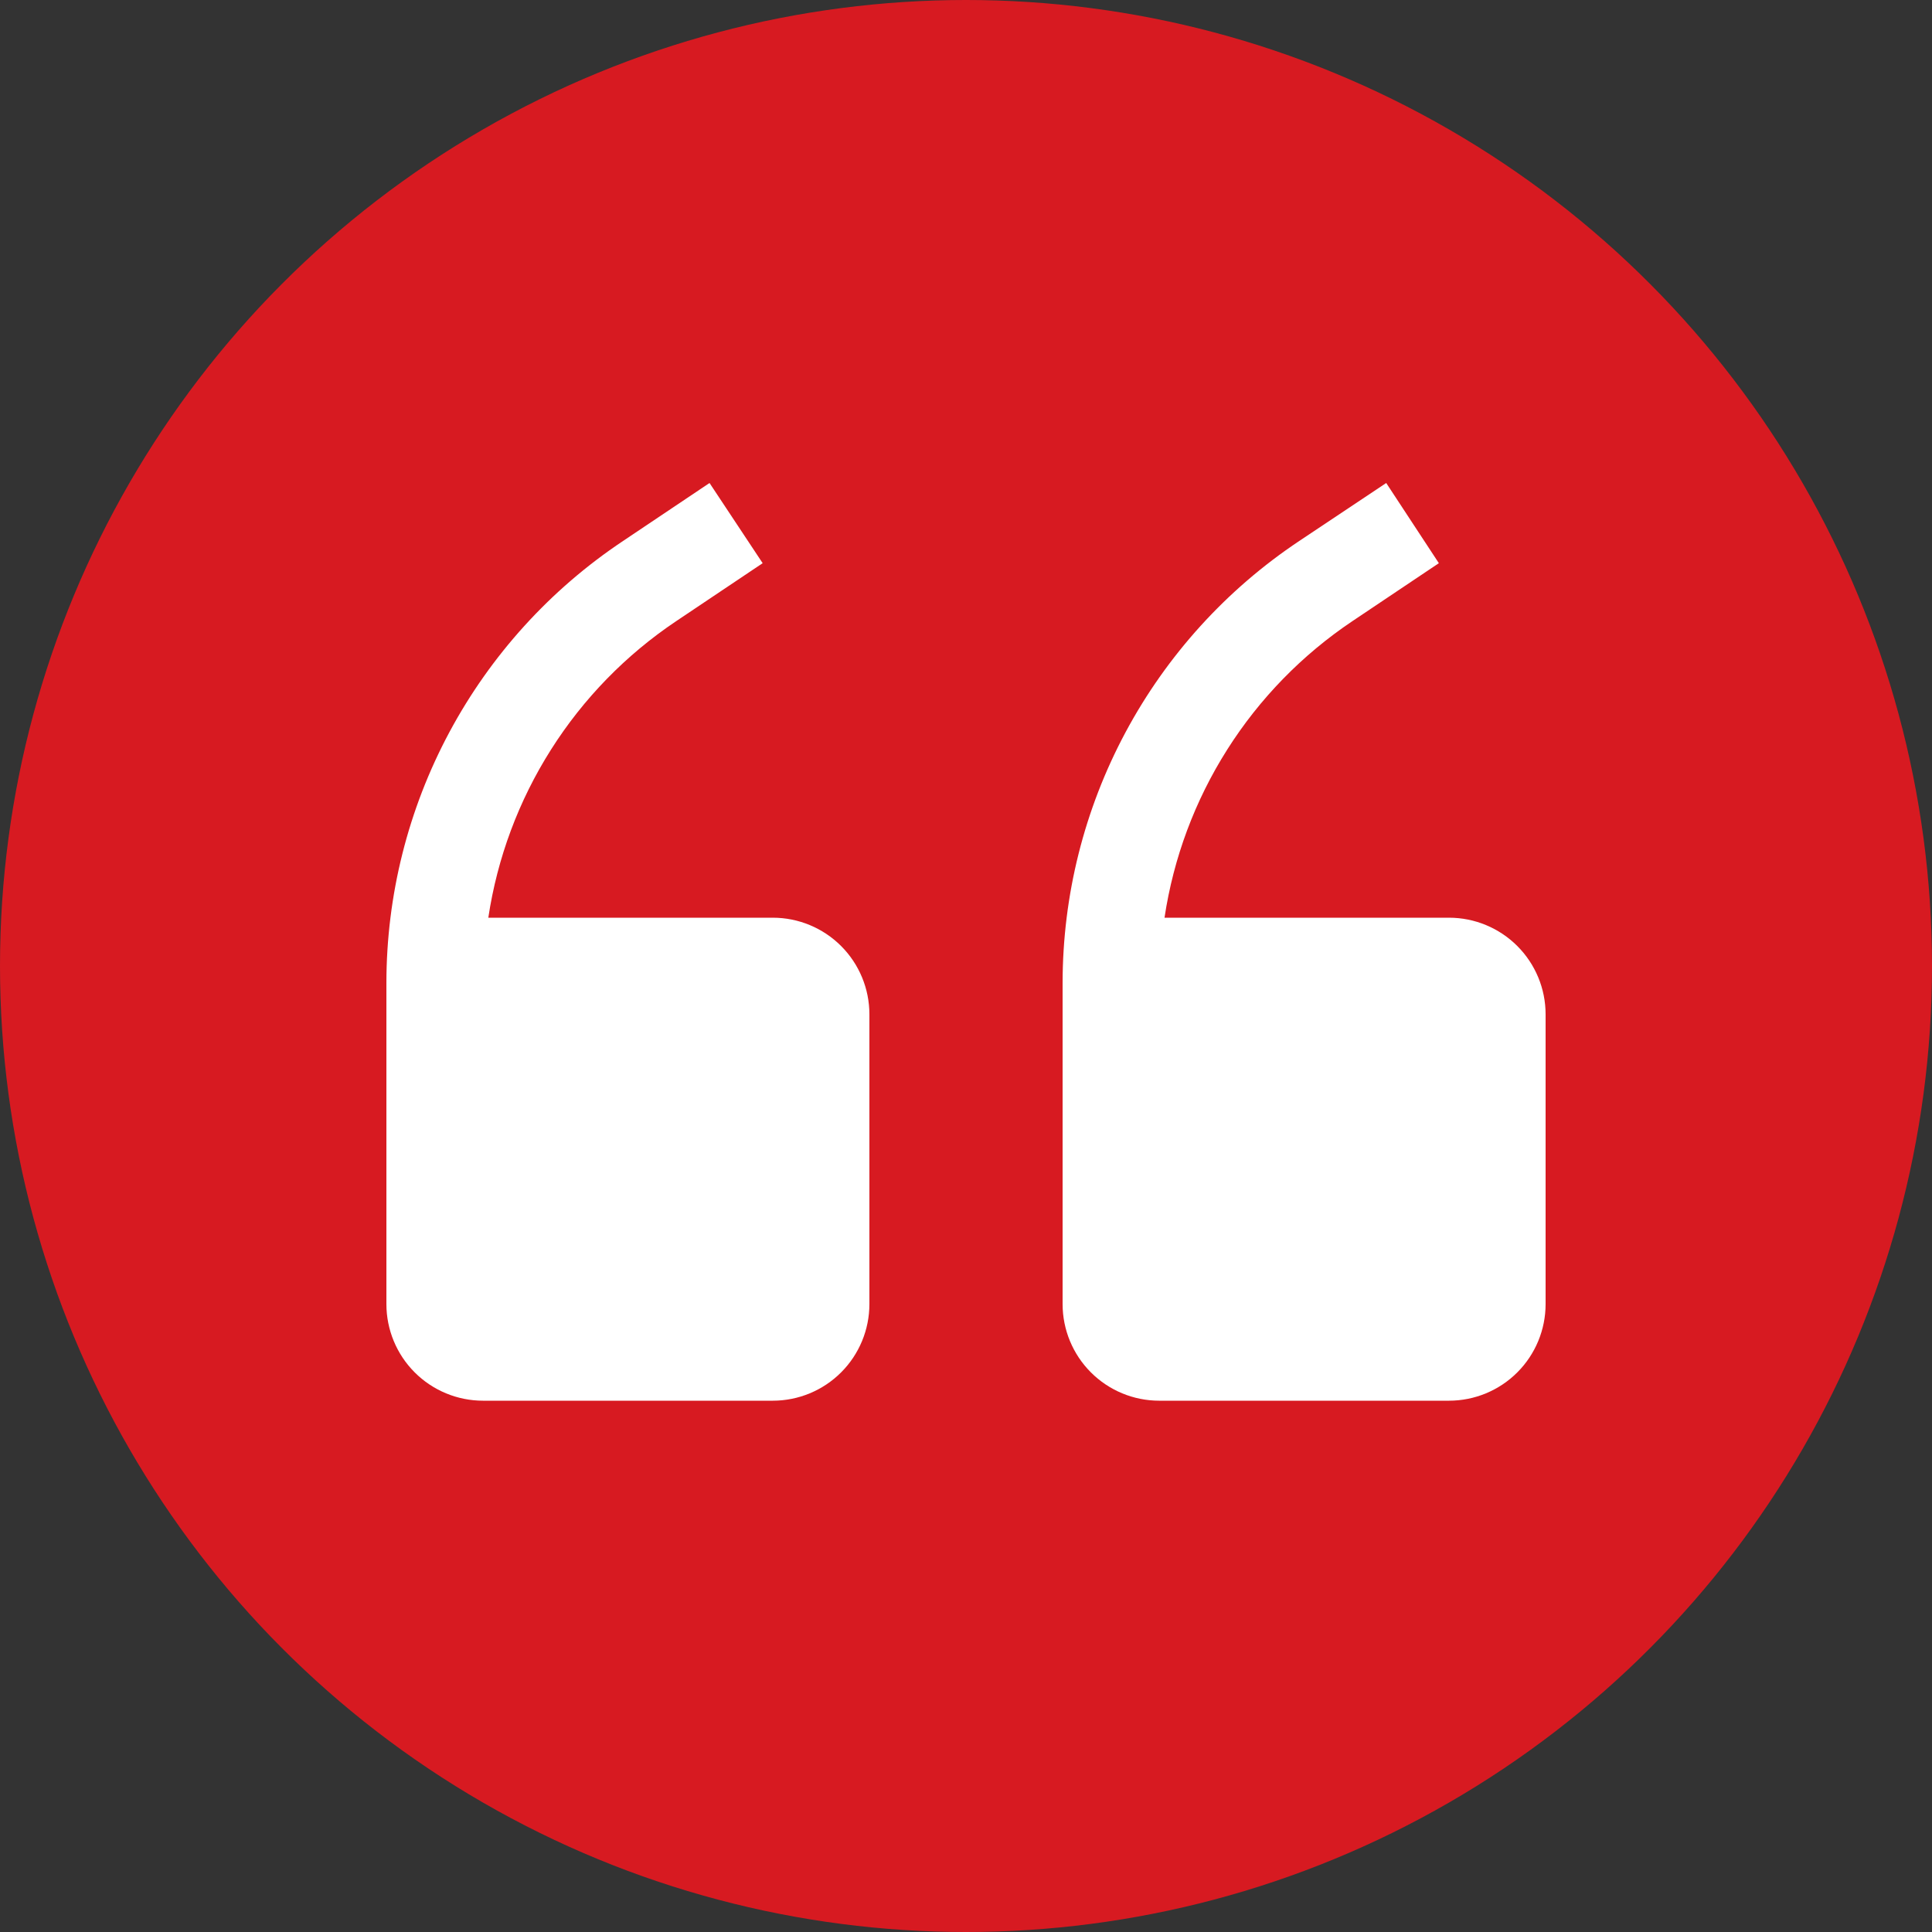 <svg width="40" height="40" viewBox="0 0 40 40" fill="none" xmlns="http://www.w3.org/2000/svg">
<rect x="0" y="0" width="40" height="40" fill="#333333" stroke="none"/>
<circle cx="20" cy="20" r="20" fill="#D71A21"/>
<path d="M16 19H10.11C10.296 17.762 10.738 16.577 11.408 15.52C12.077 14.463 12.96 13.557 14 12.86L15.79 11.66L14.69 10L12.9 11.2C11.393 12.204 10.158 13.565 9.303 15.161C8.448 16.757 8.001 18.539 8 20.35V27C8 27.53 8.211 28.039 8.586 28.414C8.961 28.789 9.47 29 10 29H16C16.53 29 17.039 28.789 17.414 28.414C17.789 28.039 18 27.53 18 27V21C18 20.47 17.789 19.961 17.414 19.586C17.039 19.211 16.53 19 16 19Z" fill="white"/>
<path d="M30 19H24.11C24.296 17.762 24.738 16.577 25.408 15.52C26.077 14.463 26.96 13.557 28 12.86L29.79 11.66L28.7 10L26.9 11.2C25.393 12.204 24.158 13.565 23.303 15.161C22.448 16.757 22.001 18.539 22 20.35V27C22 27.53 22.211 28.039 22.586 28.414C22.961 28.789 23.47 29 24 29H30C30.53 29 31.039 28.789 31.414 28.414C31.789 28.039 32 27.53 32 27V21C32 20.47 31.789 19.961 31.414 19.586C31.039 19.211 30.53 19 30 19Z" fill="white"/>
</svg>
